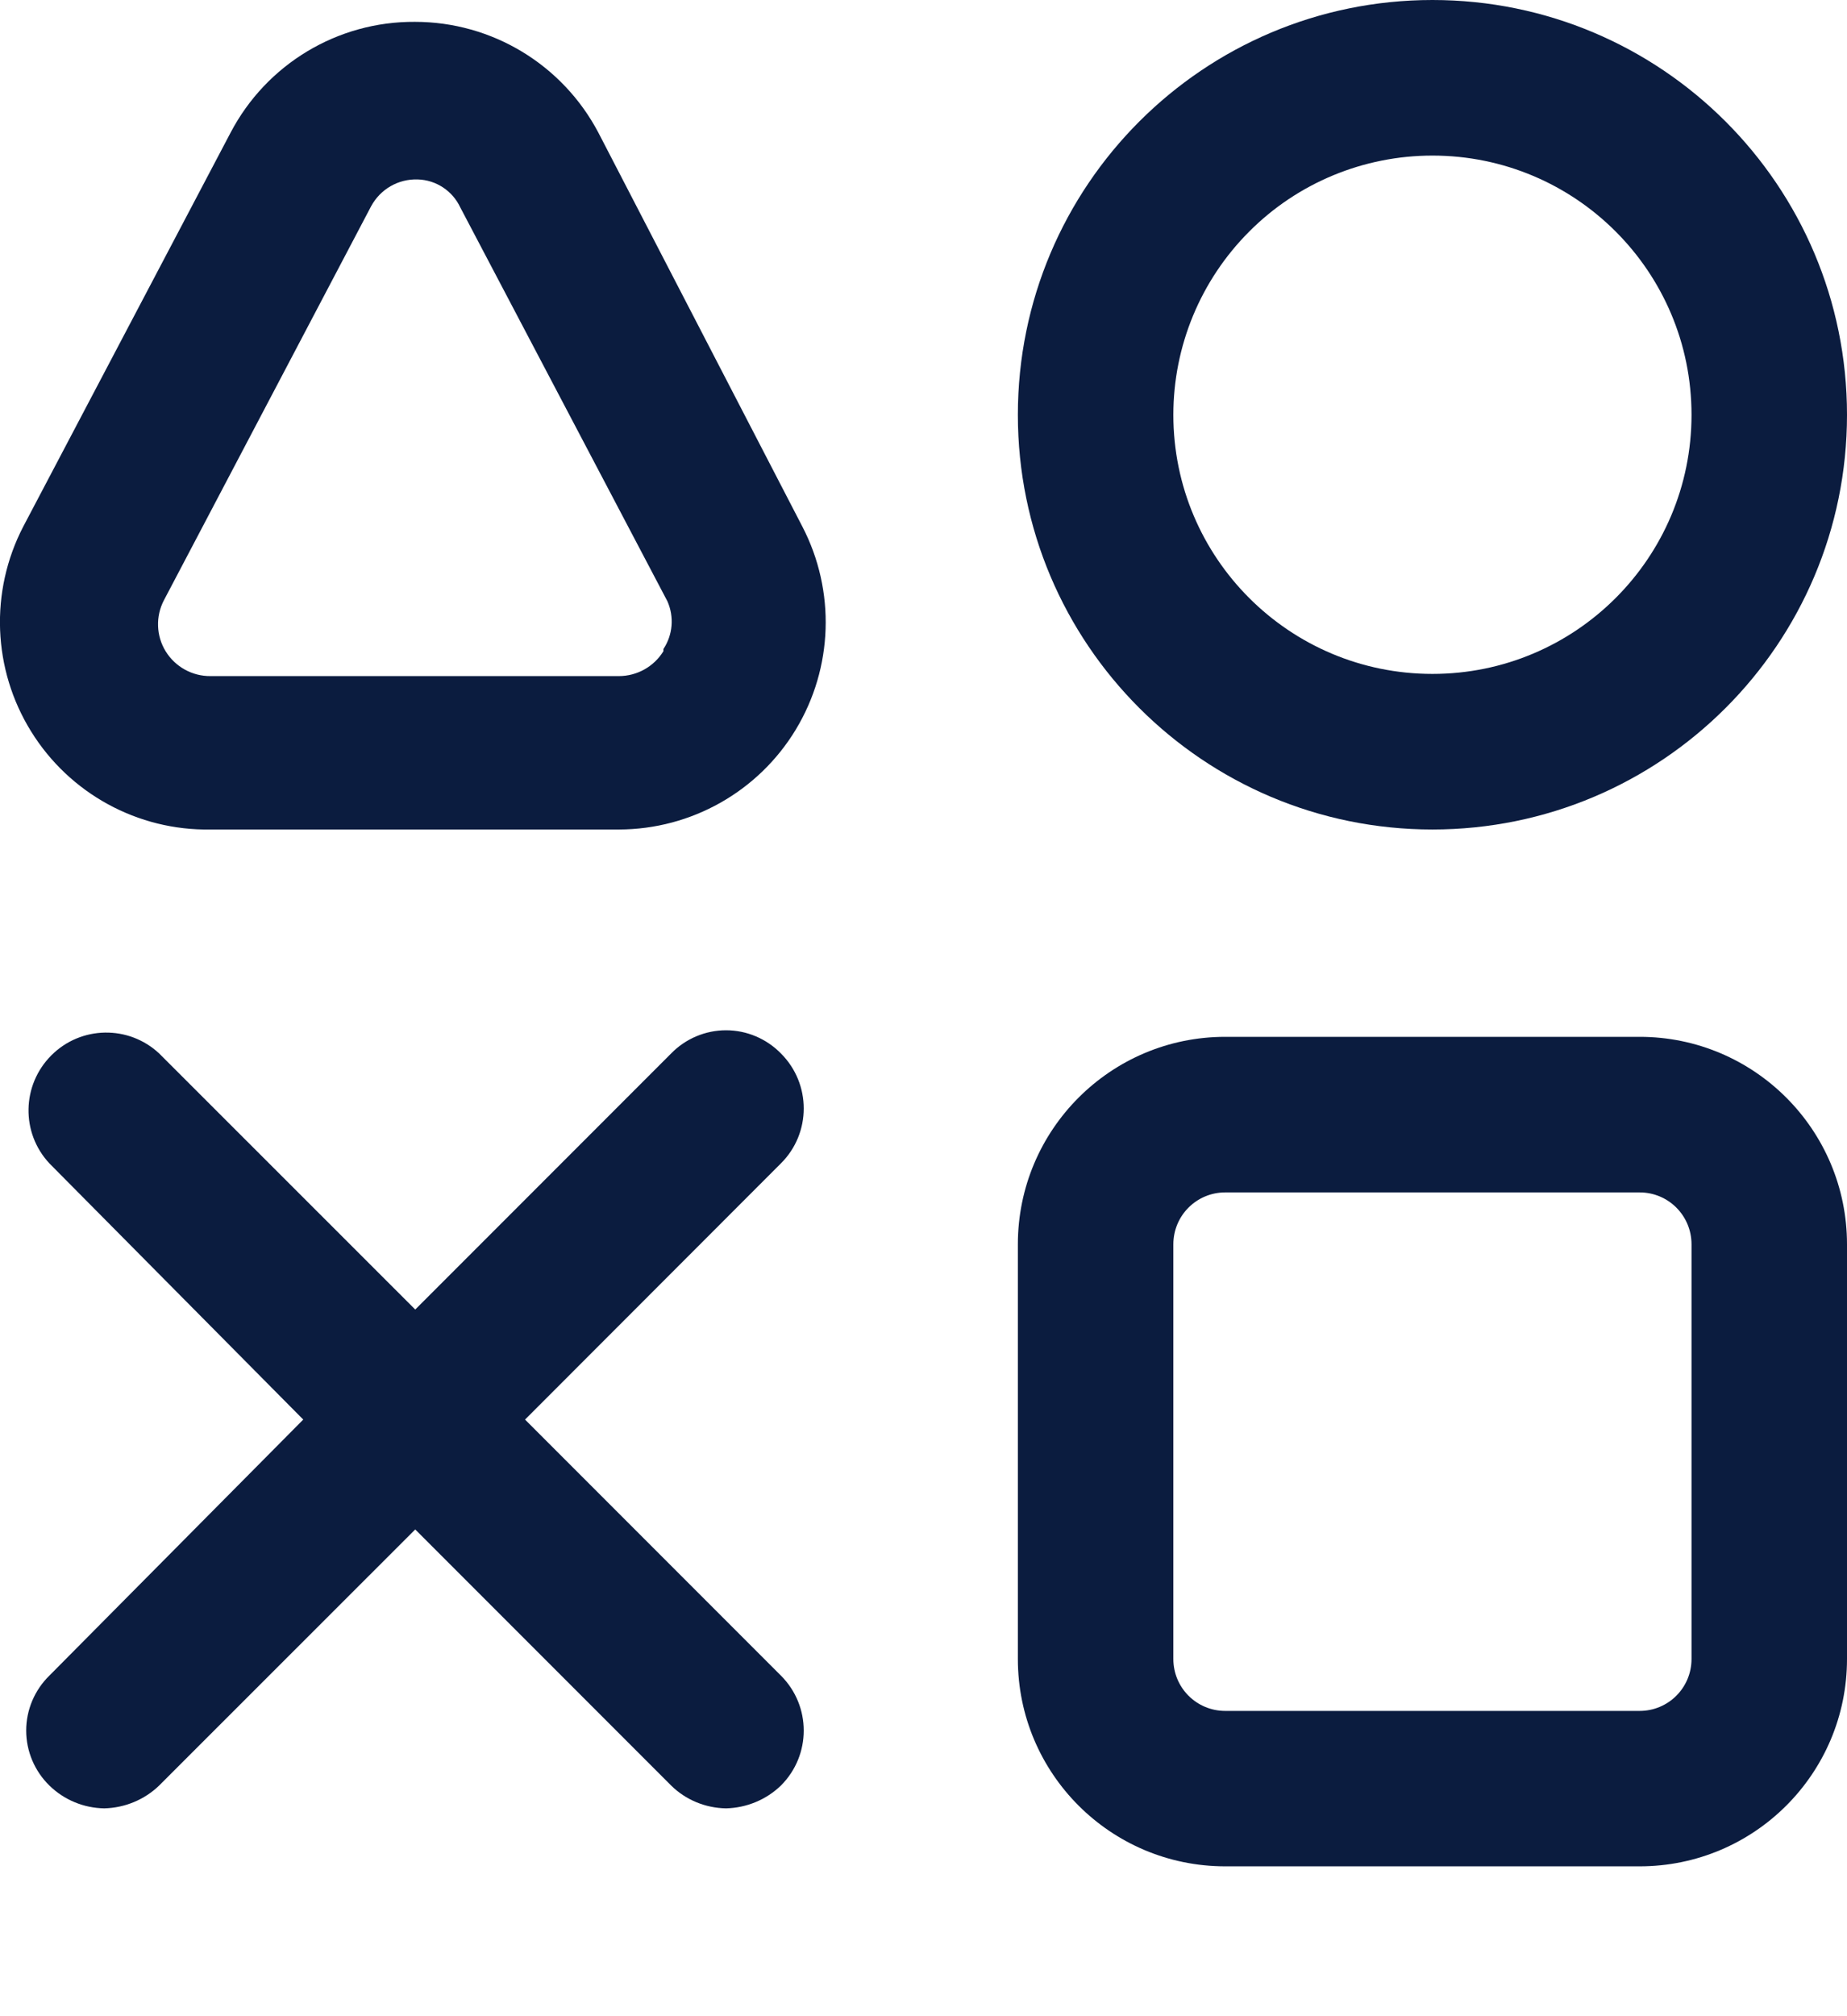 <svg width="11" height="12" viewBox="0 0 11 12" fill="none" xmlns="http://www.w3.org/2000/svg">
<path fill-rule="evenodd" clip-rule="evenodd" d="M2.471 0.13C2.93 0.13 3.35 0.384 3.564 0.79L4.779 3.135C4.977 3.517 4.962 3.975 4.739 4.343C4.516 4.711 4.117 4.936 3.687 4.937H1.255C0.821 4.945 0.414 4.723 0.185 4.353C-0.044 3.984 -0.062 3.521 0.138 3.135L1.373 0.79C1.587 0.382 2.01 0.127 2.471 0.13ZM3.685 4.024C3.794 4.024 3.894 3.968 3.951 3.876V3.863C4.007 3.779 4.016 3.672 3.975 3.579L2.741 1.234C2.695 1.136 2.597 1.071 2.488 1.068C2.372 1.064 2.265 1.126 2.21 1.228L0.976 3.573C0.926 3.669 0.93 3.785 0.987 3.877C1.044 3.969 1.145 4.025 1.254 4.024H3.685Z" fill="#0B1C3F"/>
<path fill-rule="evenodd" clip-rule="evenodd" d="M11 2.469C11 3.832 9.894 4.937 8.531 4.937C7.168 4.937 6.062 3.832 6.062 2.469C6.062 1.105 7.168 0 8.531 0C9.894 0 11 1.105 11 2.469ZM10.074 2.469C10.074 1.616 9.383 0.926 8.531 0.926C8.122 0.926 7.729 1.088 7.44 1.378C7.151 1.667 6.988 2.059 6.988 2.469C6.988 3.321 7.679 4.011 8.531 4.011C9.383 4.011 10.074 3.321 10.074 2.469Z" fill="#0B1C3F"/>
<path fill-rule="evenodd" clip-rule="evenodd" d="M7.297 6.171H9.765C10.447 6.171 11 6.724 11 7.406V9.874C11 10.556 10.447 11.108 9.765 11.108H7.297C6.615 11.108 6.062 10.556 6.062 9.874V7.406C6.062 6.724 6.615 6.171 7.297 6.171ZM9.765 10.183C9.936 10.183 10.074 10.045 10.074 9.874V7.406C10.074 7.235 9.936 7.097 9.765 7.097H7.297C7.126 7.097 6.988 7.235 6.988 7.406V9.874C6.988 10.045 7.126 10.183 7.297 10.183H9.765Z" fill="#0B1C3F"/>
<path d="M4.651 6.27C4.565 6.182 4.447 6.132 4.324 6.132C4.201 6.132 4.083 6.182 3.997 6.27L2.473 7.794L0.948 6.27C0.766 6.1 0.482 6.105 0.306 6.281C0.129 6.458 0.124 6.742 0.294 6.924L1.806 8.449L0.294 9.973C0.206 10.059 0.156 10.177 0.156 10.3C0.156 10.423 0.206 10.541 0.294 10.627C0.382 10.713 0.499 10.761 0.621 10.763C0.743 10.76 0.86 10.712 0.948 10.627L2.473 9.103L3.997 10.627C4.084 10.713 4.202 10.761 4.324 10.763C4.446 10.76 4.563 10.712 4.651 10.627C4.832 10.446 4.832 10.154 4.651 9.973L3.127 8.449L4.651 6.924C4.832 6.744 4.832 6.451 4.651 6.27Z" fill="#0B1C3F"/>
</svg>
